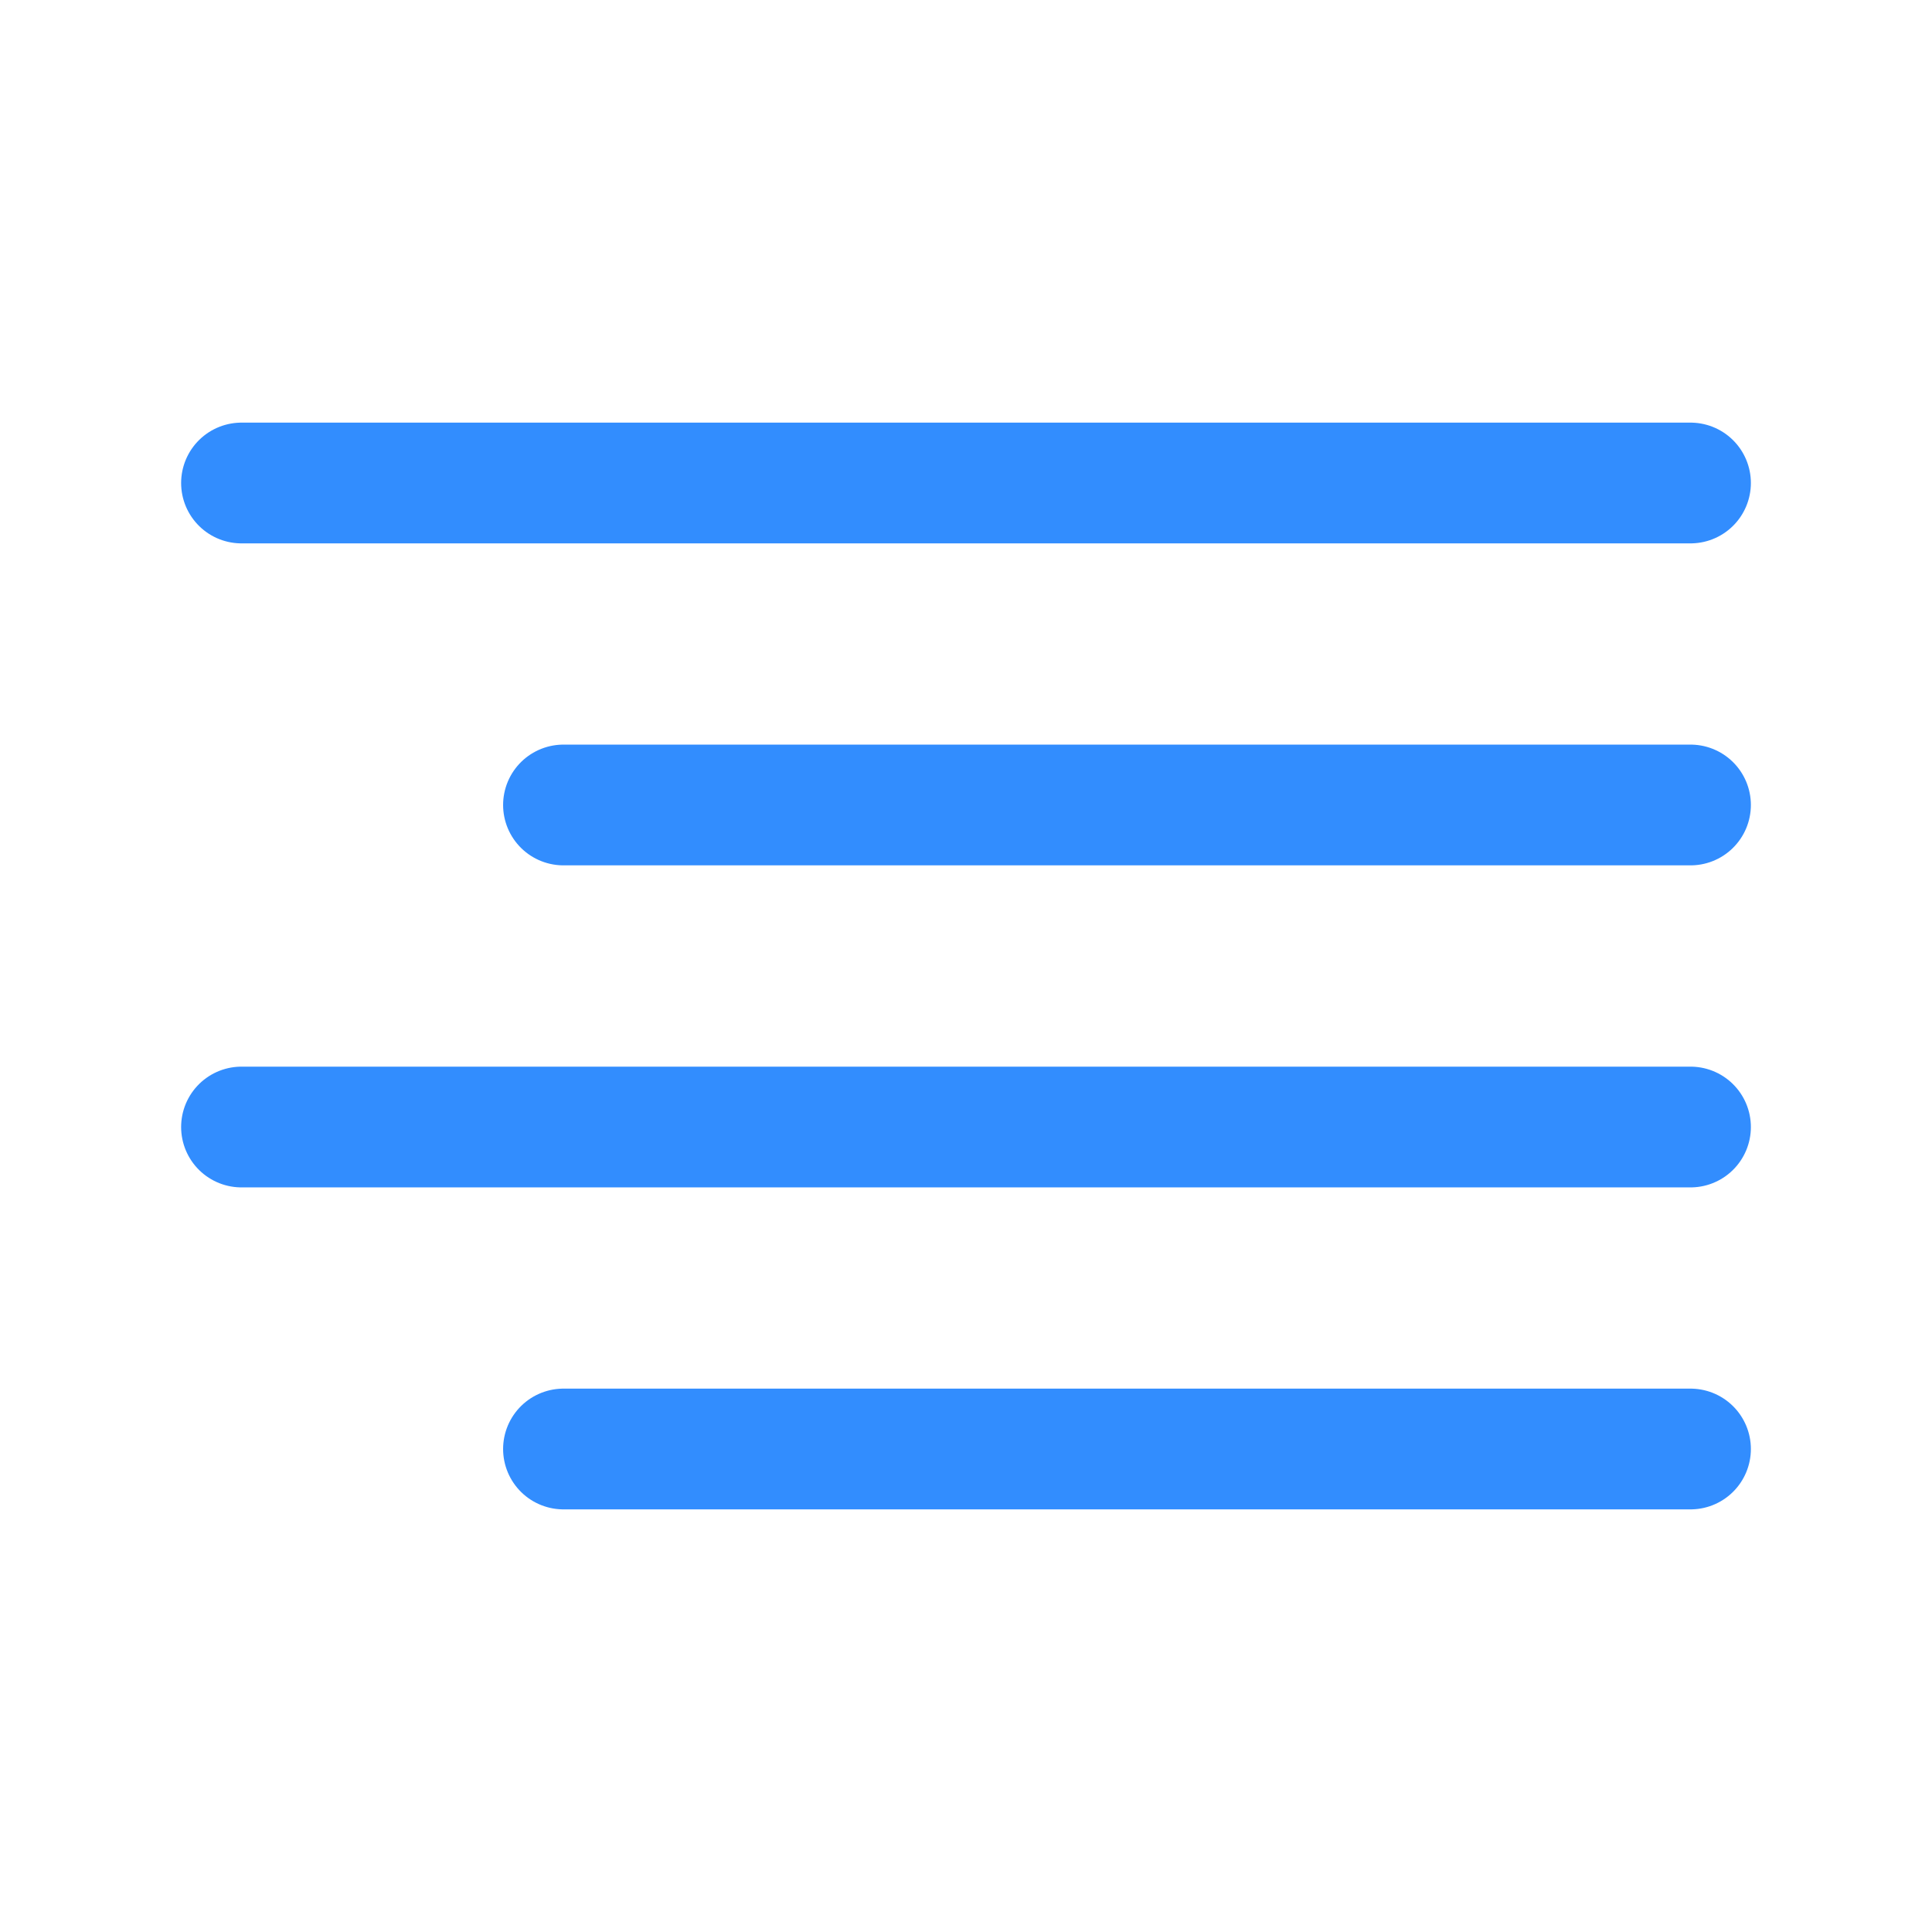 <svg width="32" height="32" viewBox="0 0 32 32" fill="none" xmlns="http://www.w3.org/2000/svg">
<path d="M28 13.333H9.333" stroke="#328DFE" stroke-width="2" stroke-linecap="round" stroke-linejoin="round"/>
<path d="M28 8H4" stroke="#328DFE" stroke-width="2" stroke-linecap="round" stroke-linejoin="round"/>
<path d="M28 18.667H4" stroke="#328DFE" stroke-width="2" stroke-linecap="round" stroke-linejoin="round"/>
<path d="M28 24H9.333" stroke="#328DFE" stroke-width="2" stroke-linecap="round" stroke-linejoin="round"/>
</svg>
